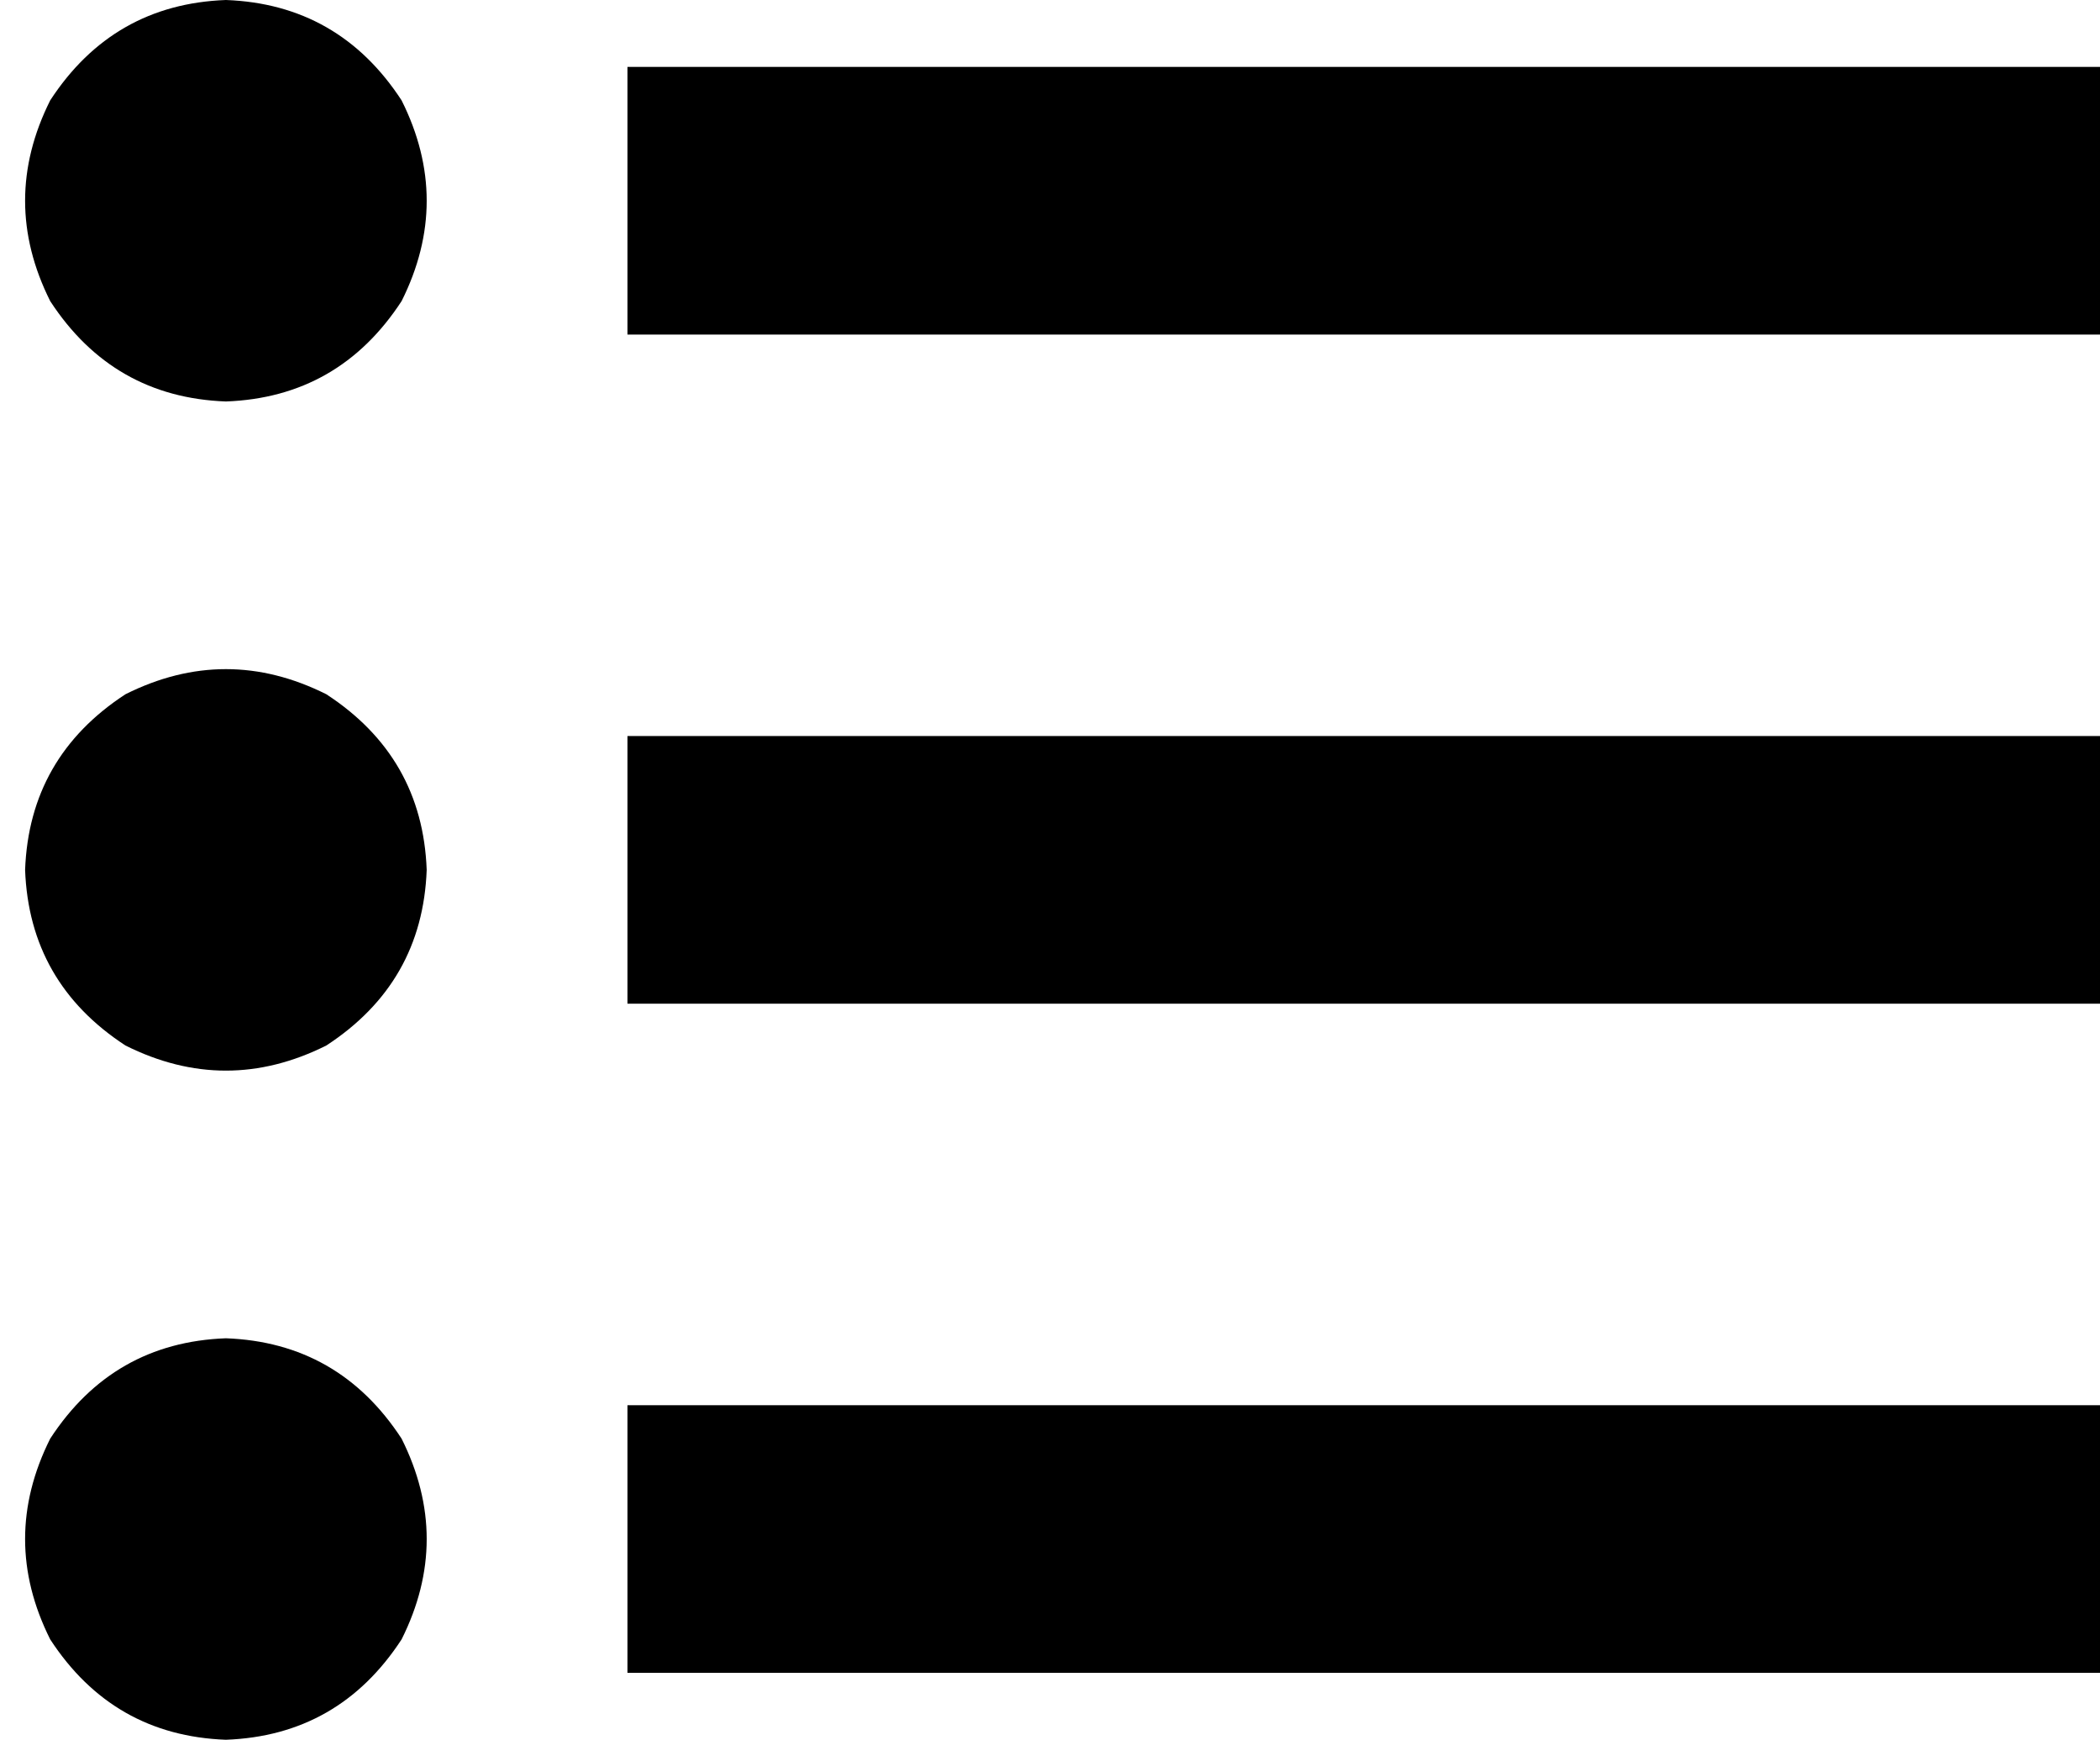 <svg xmlns="http://www.w3.org/2000/svg" viewBox="0 0 502 416">
  <path d="M 54 96 Q 81 95 96 72 Q 108 48 96 24 Q 81 1 54 0 Q 27 1 12 24 Q 0 48 12 72 Q 27 95 54 96 L 54 96 Z M 182 16 L 150 16 L 182 16 L 150 16 L 150 80 L 150 80 L 182 80 L 502 80 L 502 16 L 502 16 L 470 16 L 182 16 Z M 182 176 L 150 176 L 182 176 L 150 176 L 150 240 L 150 240 L 182 240 L 502 240 L 502 176 L 502 176 L 470 176 L 182 176 Z M 182 336 L 150 336 L 182 336 L 150 336 L 150 400 L 150 400 L 182 400 L 502 400 L 502 336 L 502 336 L 470 336 L 182 336 Z M 54 416 Q 81 415 96 392 Q 108 368 96 344 Q 81 321 54 320 Q 27 321 12 344 Q 0 368 12 392 Q 27 415 54 416 L 54 416 Z M 102 208 Q 101 181 78 166 Q 54 154 30 166 Q 7 181 6 208 Q 7 235 30 250 Q 54 262 78 250 Q 101 235 102 208 L 102 208 Z" />
</svg>